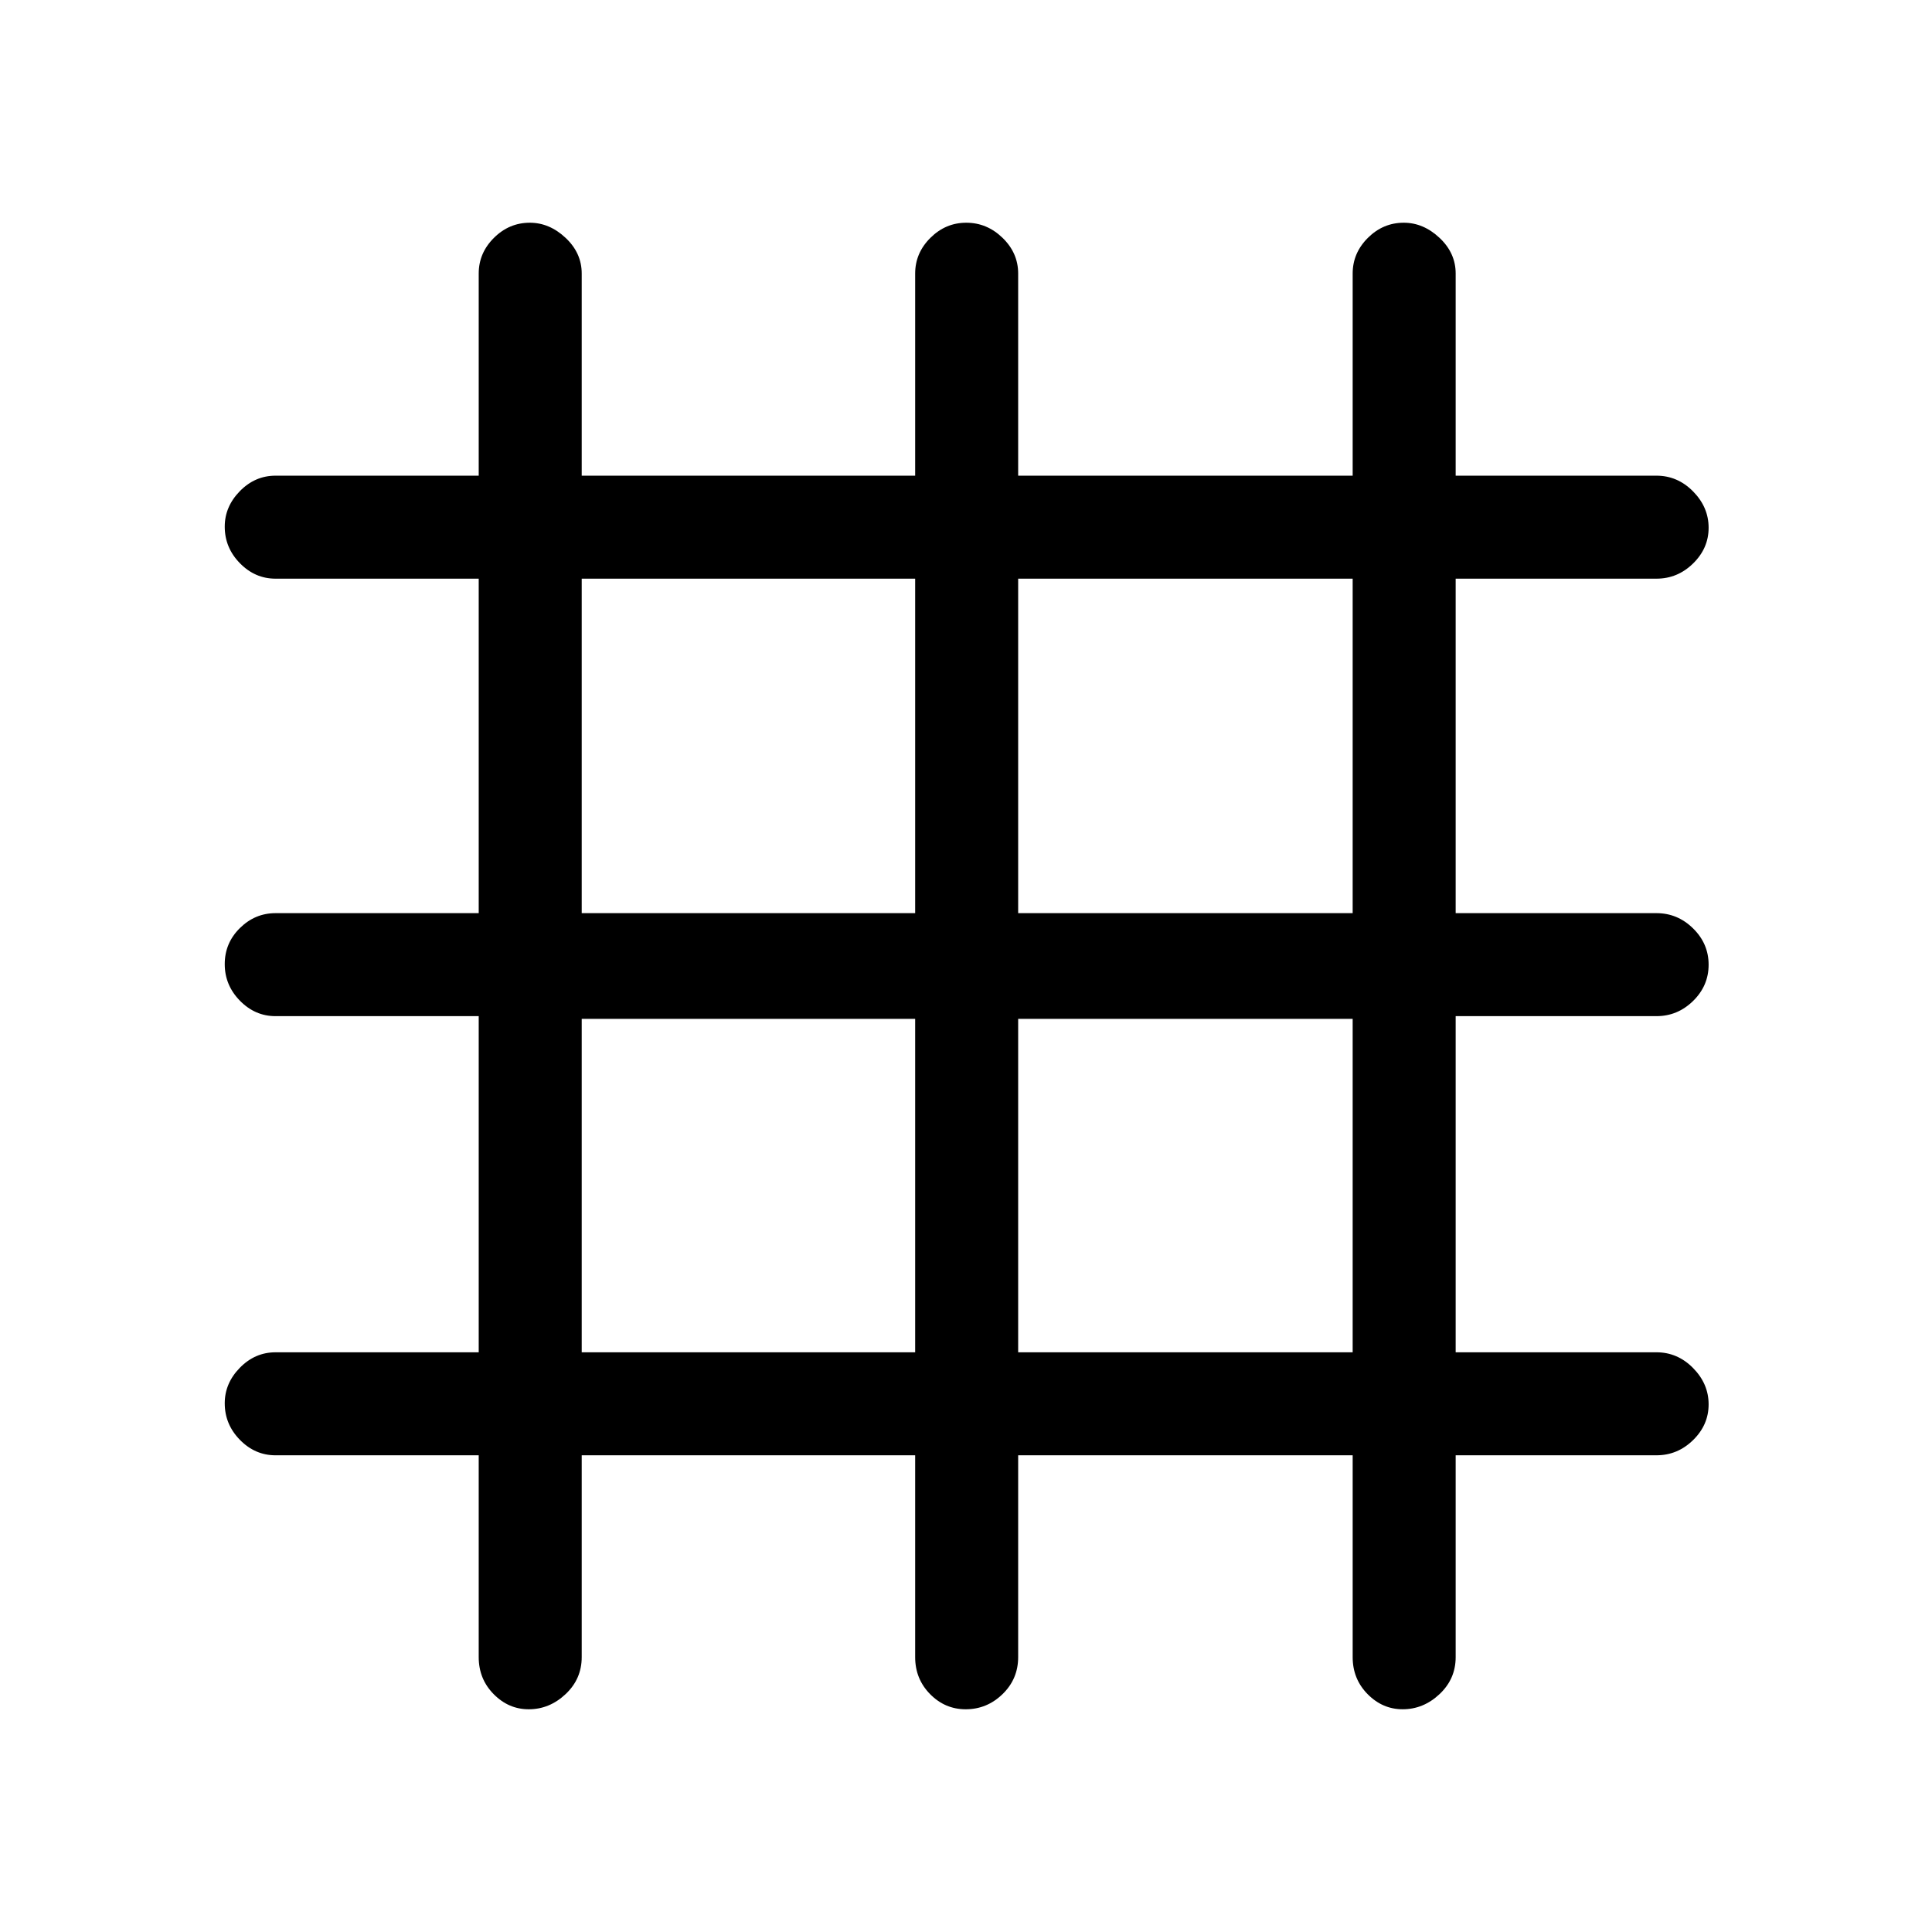 <svg xmlns="http://www.w3.org/2000/svg" height="40" viewBox="0 -960 960 960" width="40"><path d="M237.87-236.87H136.92q-10.21 0-17.73-7.7-7.52-7.69-7.52-18.16 0-9.96 7.52-17.64t17.73-7.68h100.95v-167.03H136.92q-10.21 0-17.73-7.7-7.52-7.69-7.52-18.16 0-10.47 7.52-17.89 7.52-7.43 17.73-7.43h100.95v-166.2H136.92q-10.21 0-17.73-7.7-7.52-7.69-7.52-18.16 0-9.96 7.52-17.64t17.73-7.68h100.95v-100.44q0-10.21 7.56-17.73 7.57-7.52 17.83-7.52 9.77 0 17.78 7.52 8.01 7.52 8.01 17.73v100.44h165.69v-100.44q0-10.21 7.57-17.73 7.56-7.52 17.83-7.52t18.03 7.52q7.75 7.52 7.75 17.73v100.44h166.21v-100.44q0-10.21 7.56-17.73t17.83-7.52q9.76 0 17.77 7.52 8.02 7.52 8.02 17.73v100.44h99.77q10.49 0 18.2 7.82 7.72 7.83 7.72 18.05t-7.72 17.76q-7.71 7.55-18.2 7.55h-99.77v166.2h99.77q10.49 0 18.2 7.58 7.72 7.58 7.72 18.04 0 10.47-7.72 18.02-7.71 7.54-18.2 7.54h-99.77v167.03h99.77q10.49 0 18.2 7.82 7.72 7.83 7.72 18.05t-7.72 17.76q-7.71 7.55-18.2 7.55h-99.77v100.28q0 10.86-8.01 18.39-8.01 7.53-18.32 7.53-10.02 0-17.44-7.53-7.41-7.53-7.41-18.39v-100.28H505.92v100.28q0 10.86-7.76 18.39-7.76 7.53-18.31 7.53-10.28 0-17.69-7.53-7.42-7.53-7.42-18.39v-100.28H289.05v100.28q0 10.86-8.01 18.39-8 7.53-18.31 7.53-10.03 0-17.44-7.53-7.42-7.53-7.42-18.39v-100.28Zm51.18-51.18h165.69v-165.69H289.05v165.69Zm216.87 0h166.21v-165.69H505.92v165.69ZM289.05-506.26h165.69v-166.2H289.05v166.2Zm216.87 0h166.21v-166.2H505.92v166.2Z"/></svg>